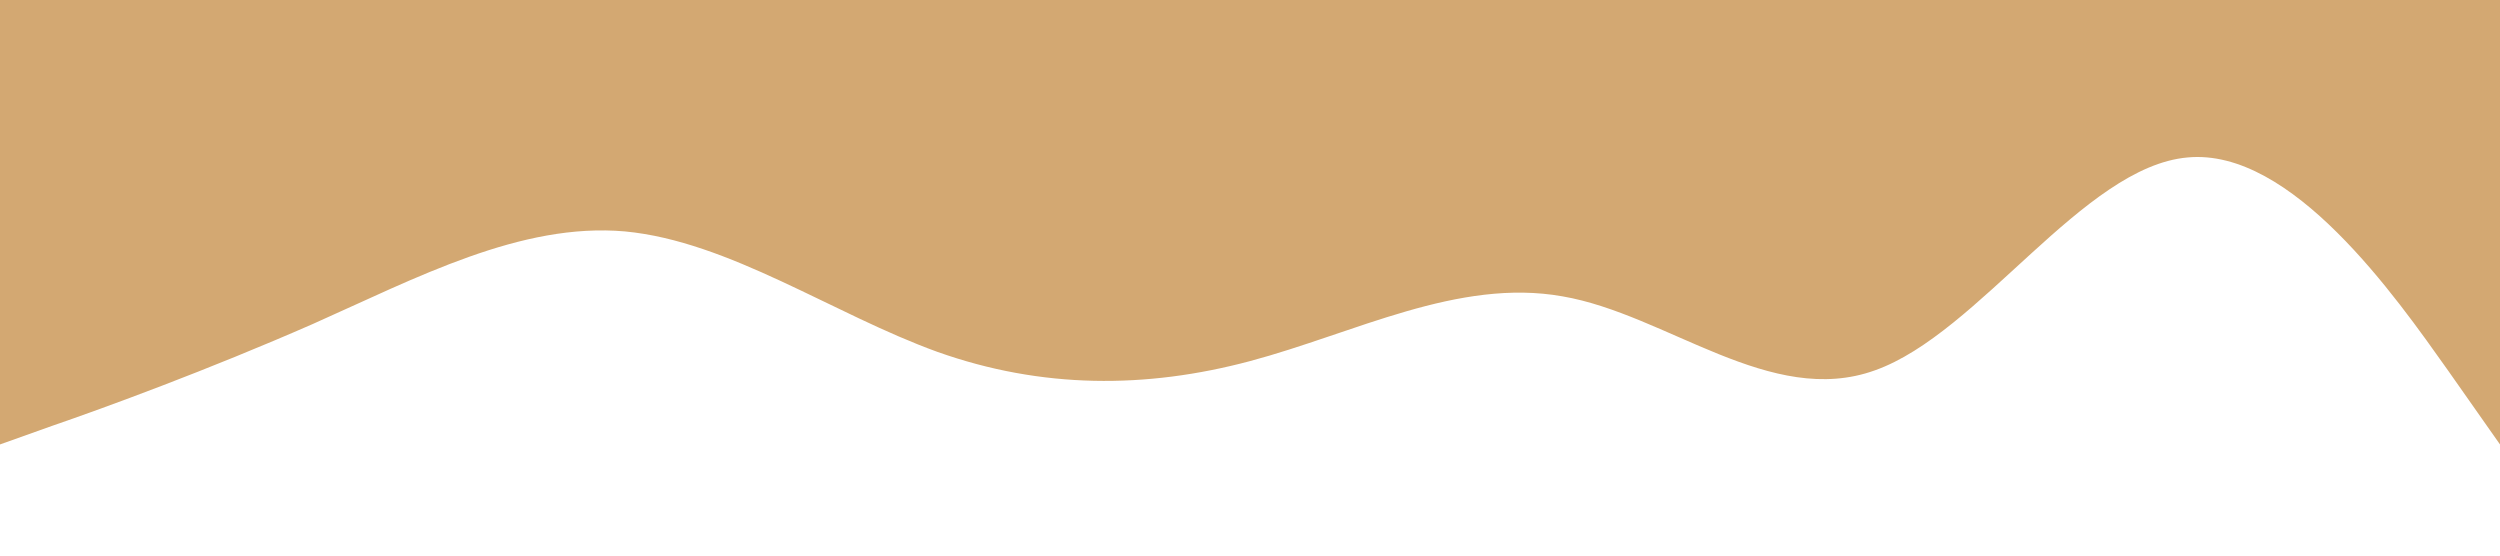<?xml version="1.0" standalone="no"?><svg xmlns="http://www.w3.org/2000/svg" viewBox="0 0 1440 320"><path fill="#d3a872" fill-opacity="1" d="M0,256L30,245.3C60,235,120,213,180,186.7C240,160,300,128,360,133.3C420,139,480,181,540,202.7C600,224,660,224,720,208C780,192,840,160,900,170.7C960,181,1020,235,1080,213.3C1140,192,1200,96,1260,90.7C1320,85,1380,171,1410,213.3L1440,256L1440,0L1410,0C1380,0,1320,0,1260,0C1200,0,1140,0,1080,0C1020,0,960,0,900,0C840,0,780,0,720,0C660,0,600,0,540,0C480,0,420,0,360,0C300,0,240,0,180,0C120,0,60,0,30,0L0,0Z"></path></svg>